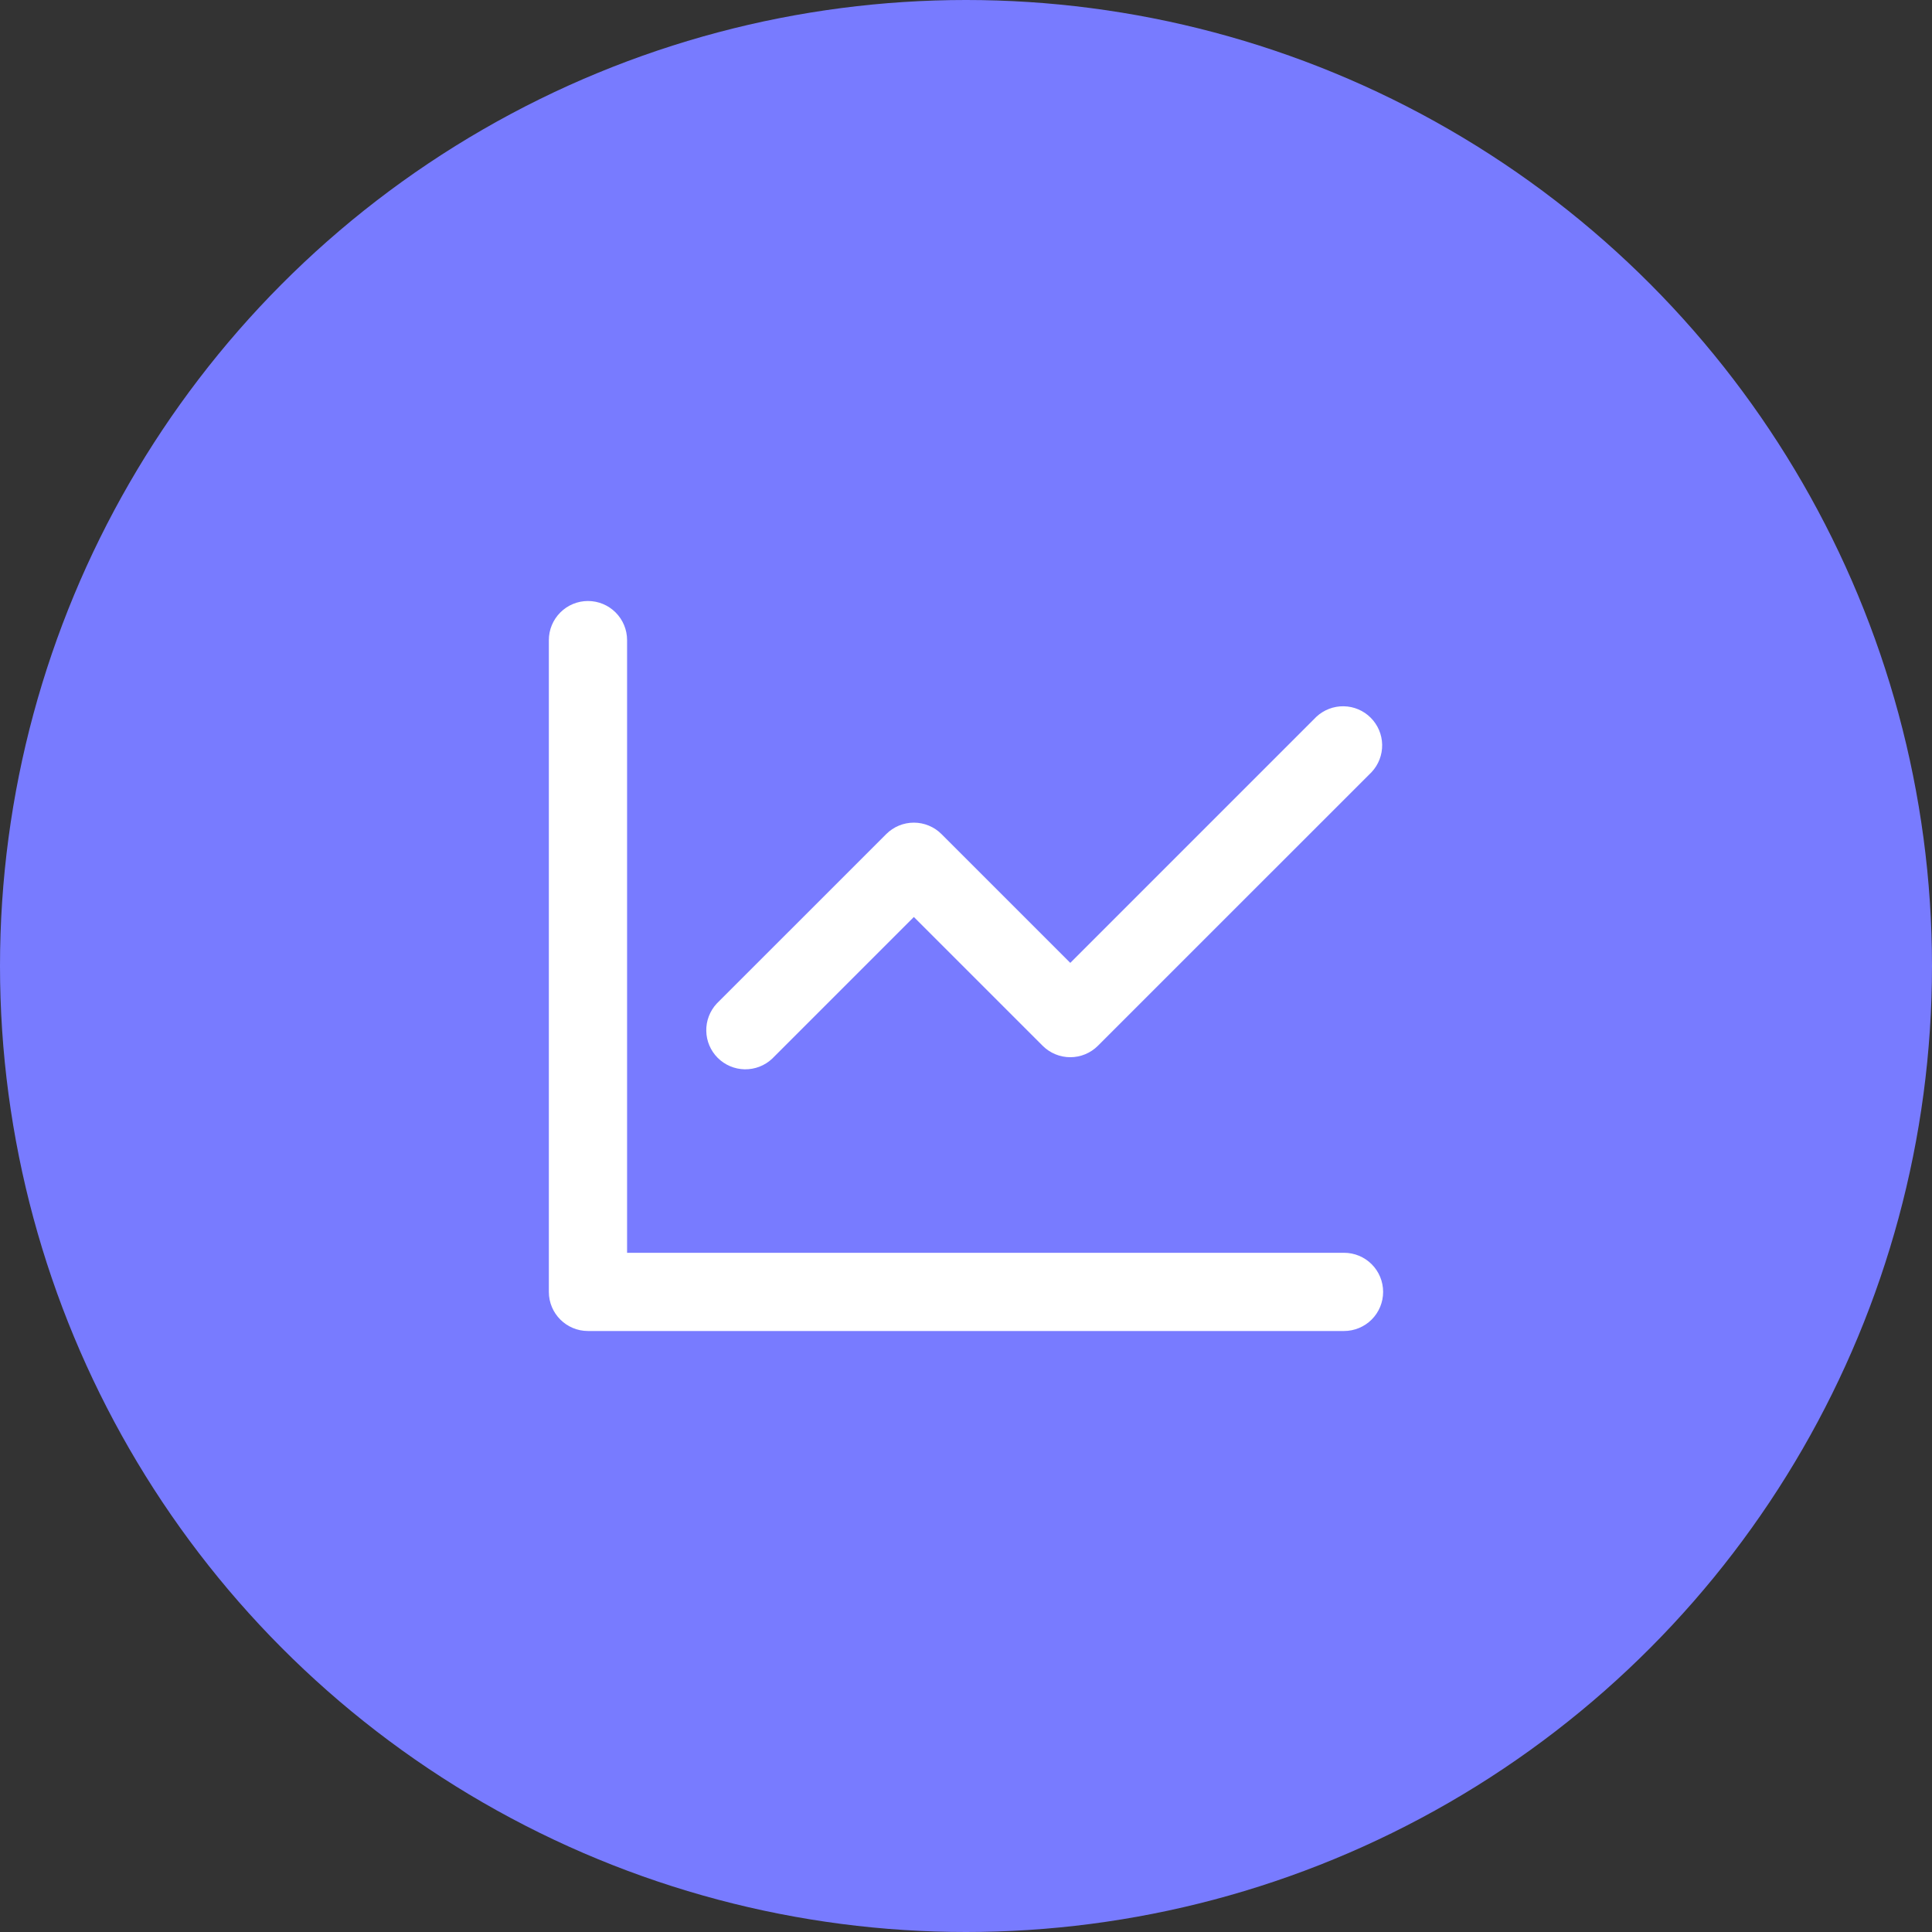 <svg width="104" height="104" viewBox="0 0 104 104" fill="none" xmlns="http://www.w3.org/2000/svg">
<rect x="0" y="0" width="104" height="104" fill="#333333" stroke="none"/>
<circle cx="52" cy="52" r="52" fill="#787BFF"/>
<g clip-path="url(#clip0)">
<path fill-rule="evenodd" clip-rule="evenodd" d="M33.756 34.457C33.756 33.899 33.534 33.364 33.139 32.969C32.744 32.574 32.209 32.352 31.651 32.352C31.092 32.352 30.557 32.574 30.162 32.969C29.767 33.364 29.545 33.899 29.545 34.457V69.543C29.545 70.705 30.488 71.648 31.651 71.648H72.349C72.908 71.648 73.443 71.426 73.838 71.031C74.233 70.636 74.454 70.101 74.454 69.543C74.454 68.984 74.233 68.449 73.838 68.054C73.443 67.659 72.908 67.438 72.349 67.438H33.756V34.457ZM73.837 41.559C74.209 41.16 74.411 40.632 74.402 40.086C74.392 39.541 74.171 39.021 73.785 38.635C73.4 38.249 72.879 38.028 72.334 38.019C71.789 38.009 71.261 38.212 70.862 38.583L57.614 51.832L50.681 44.899C50.286 44.505 49.751 44.283 49.193 44.283C48.635 44.283 48.1 44.505 47.706 44.899L38.583 54.021C38.212 54.42 38.009 54.948 38.019 55.493C38.028 56.038 38.249 56.559 38.635 56.945C39.021 57.33 39.541 57.551 40.086 57.561C40.632 57.57 41.16 57.368 41.559 56.996L49.193 49.362L56.126 56.294C56.521 56.689 57.056 56.91 57.614 56.91C58.171 56.91 58.706 56.689 59.101 56.294L73.837 41.559Z" fill="white"/>
</g>
<defs>
<clipPath id="clip0">
<rect width="44.909" height="44.909" fill="white" transform="translate(29.545 29.546)"/>
</clipPath>
</defs>
</svg>
